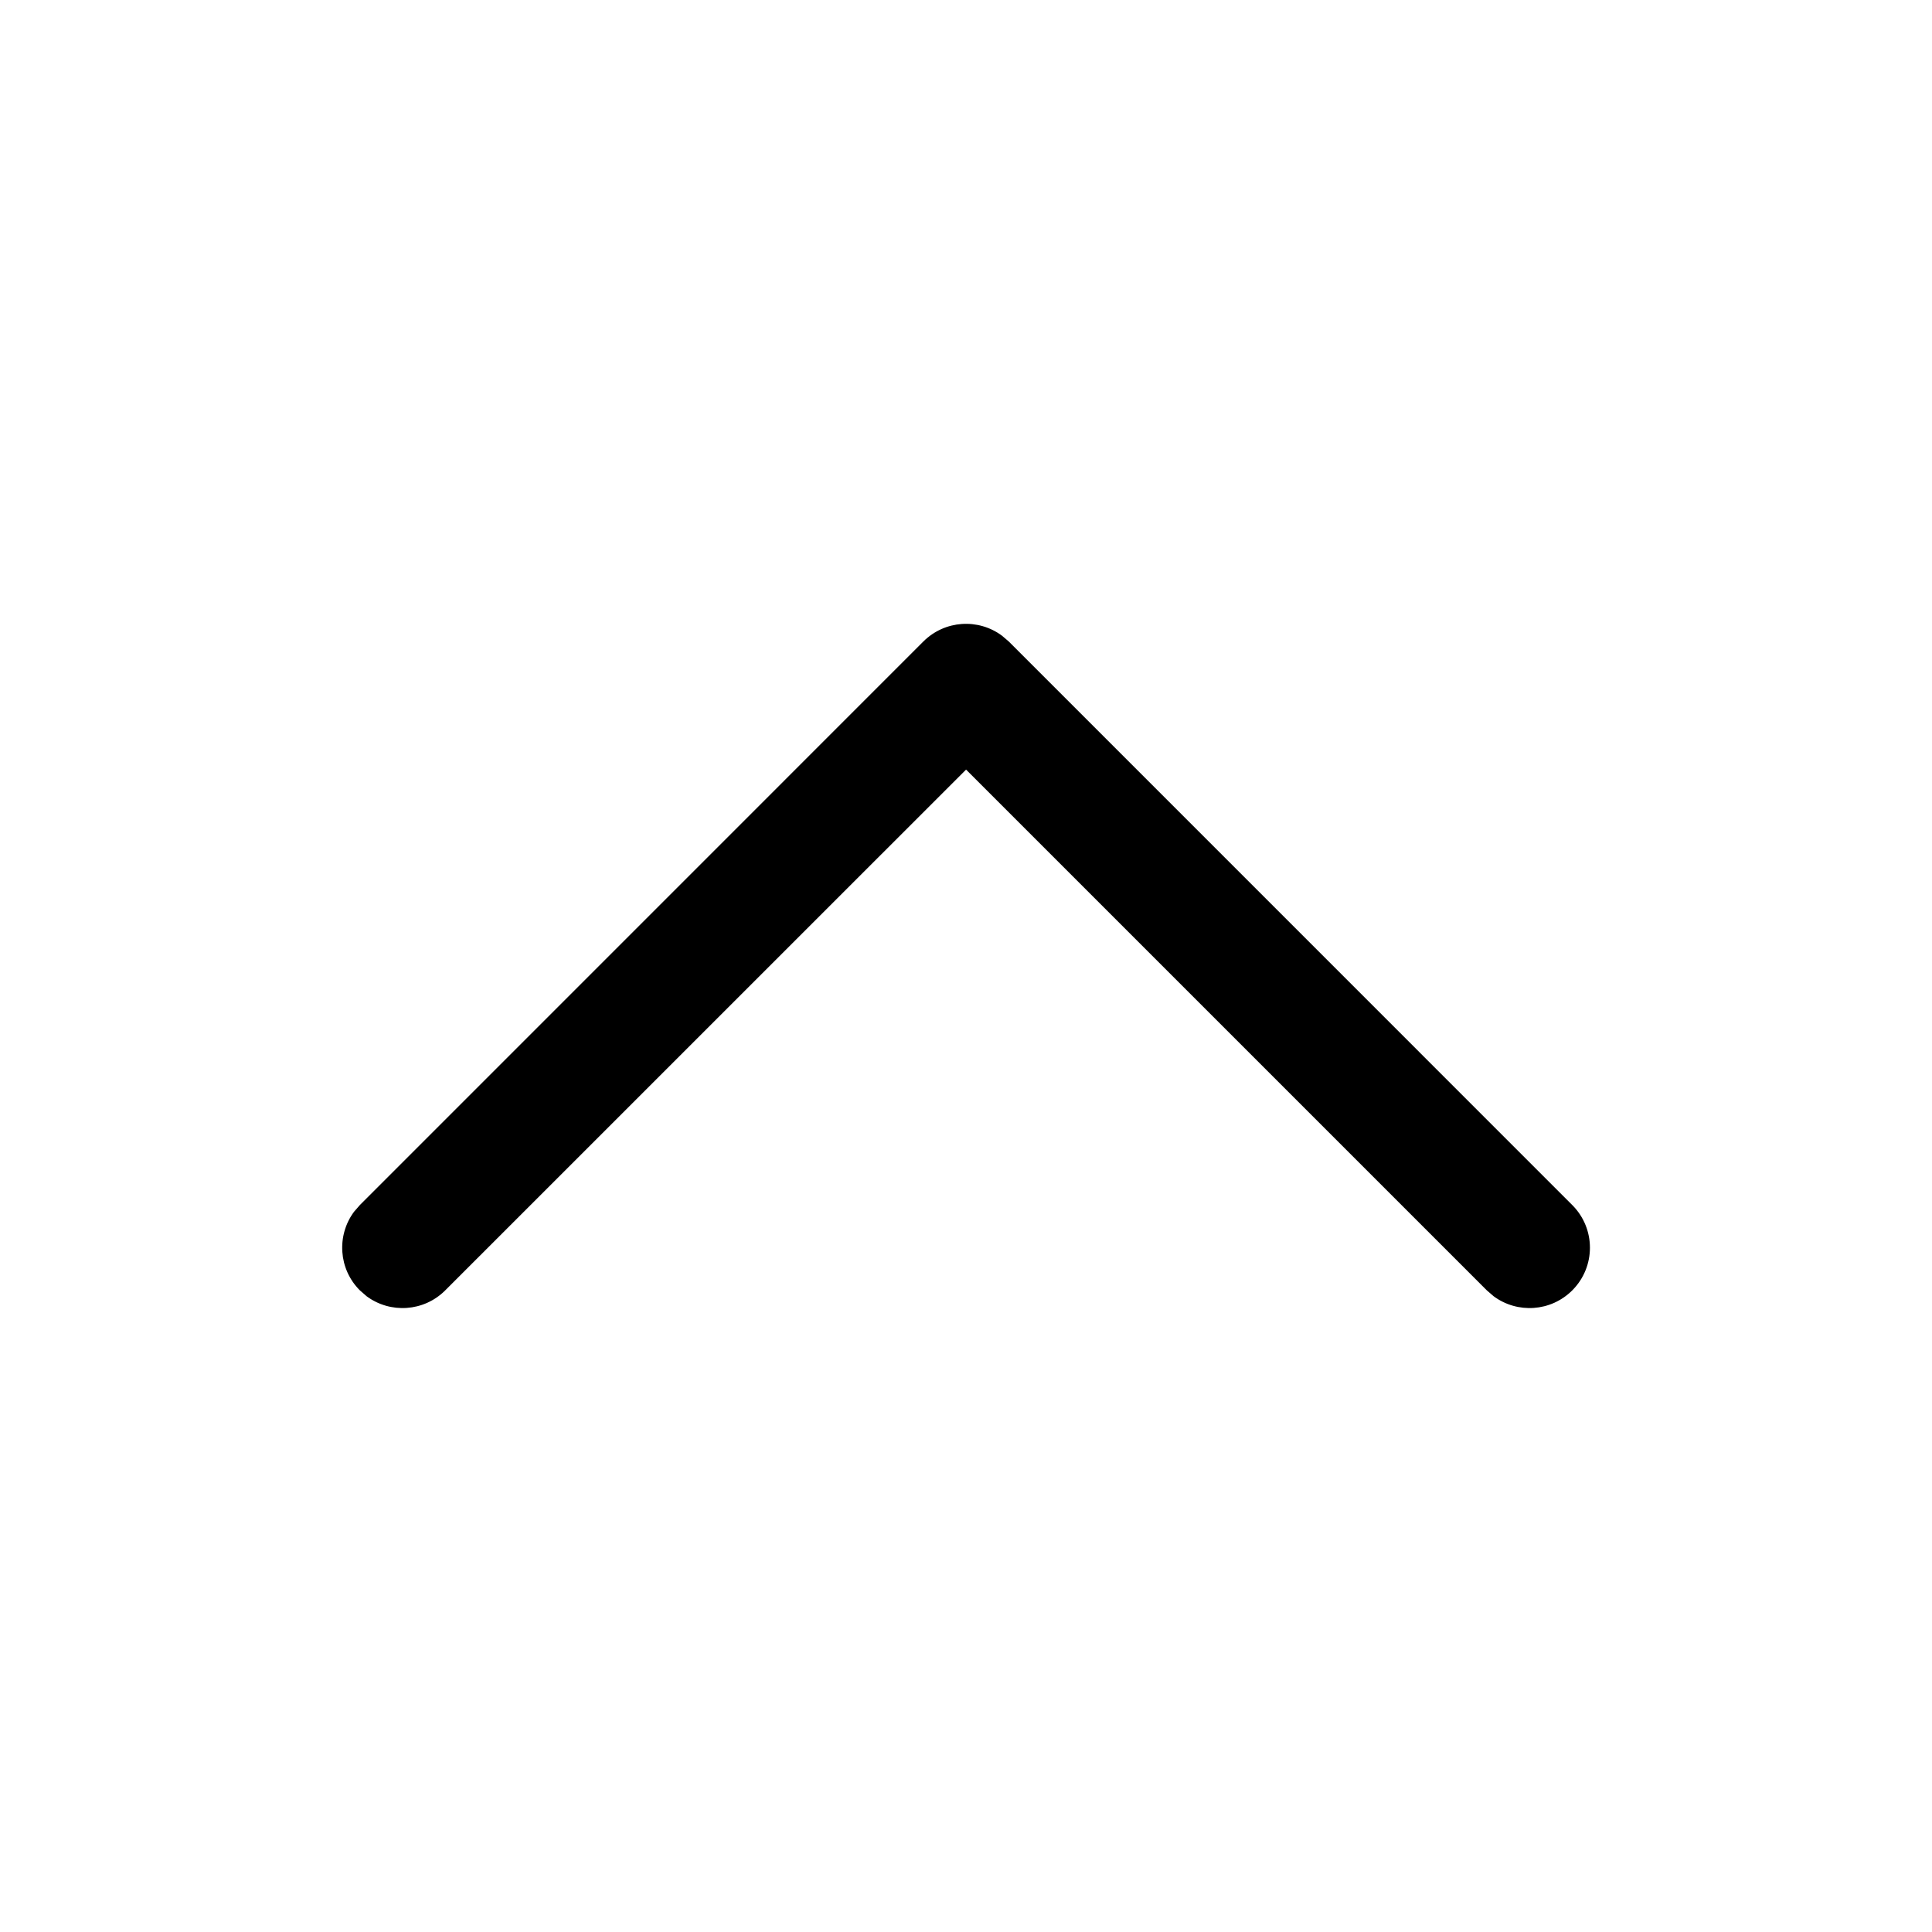 <svg width="29" height="29" viewBox="0 0 29 29" fill="none" xmlns="http://www.w3.org/2000/svg">
<path d="M23.6 19.369C23.278 19.691 22.775 19.72 22.42 19.457L22.318 19.369L14.501 11.552L6.683 19.369C6.361 19.691 5.858 19.72 5.503 19.457L5.402 19.369C5.08 19.048 5.051 18.544 5.314 18.189L5.402 18.088L13.86 9.629C14.182 9.308 14.685 9.278 15.04 9.542L15.142 9.629L23.6 18.088C23.954 18.442 23.954 19.015 23.6 19.369Z" fill="black"/>
</svg>
